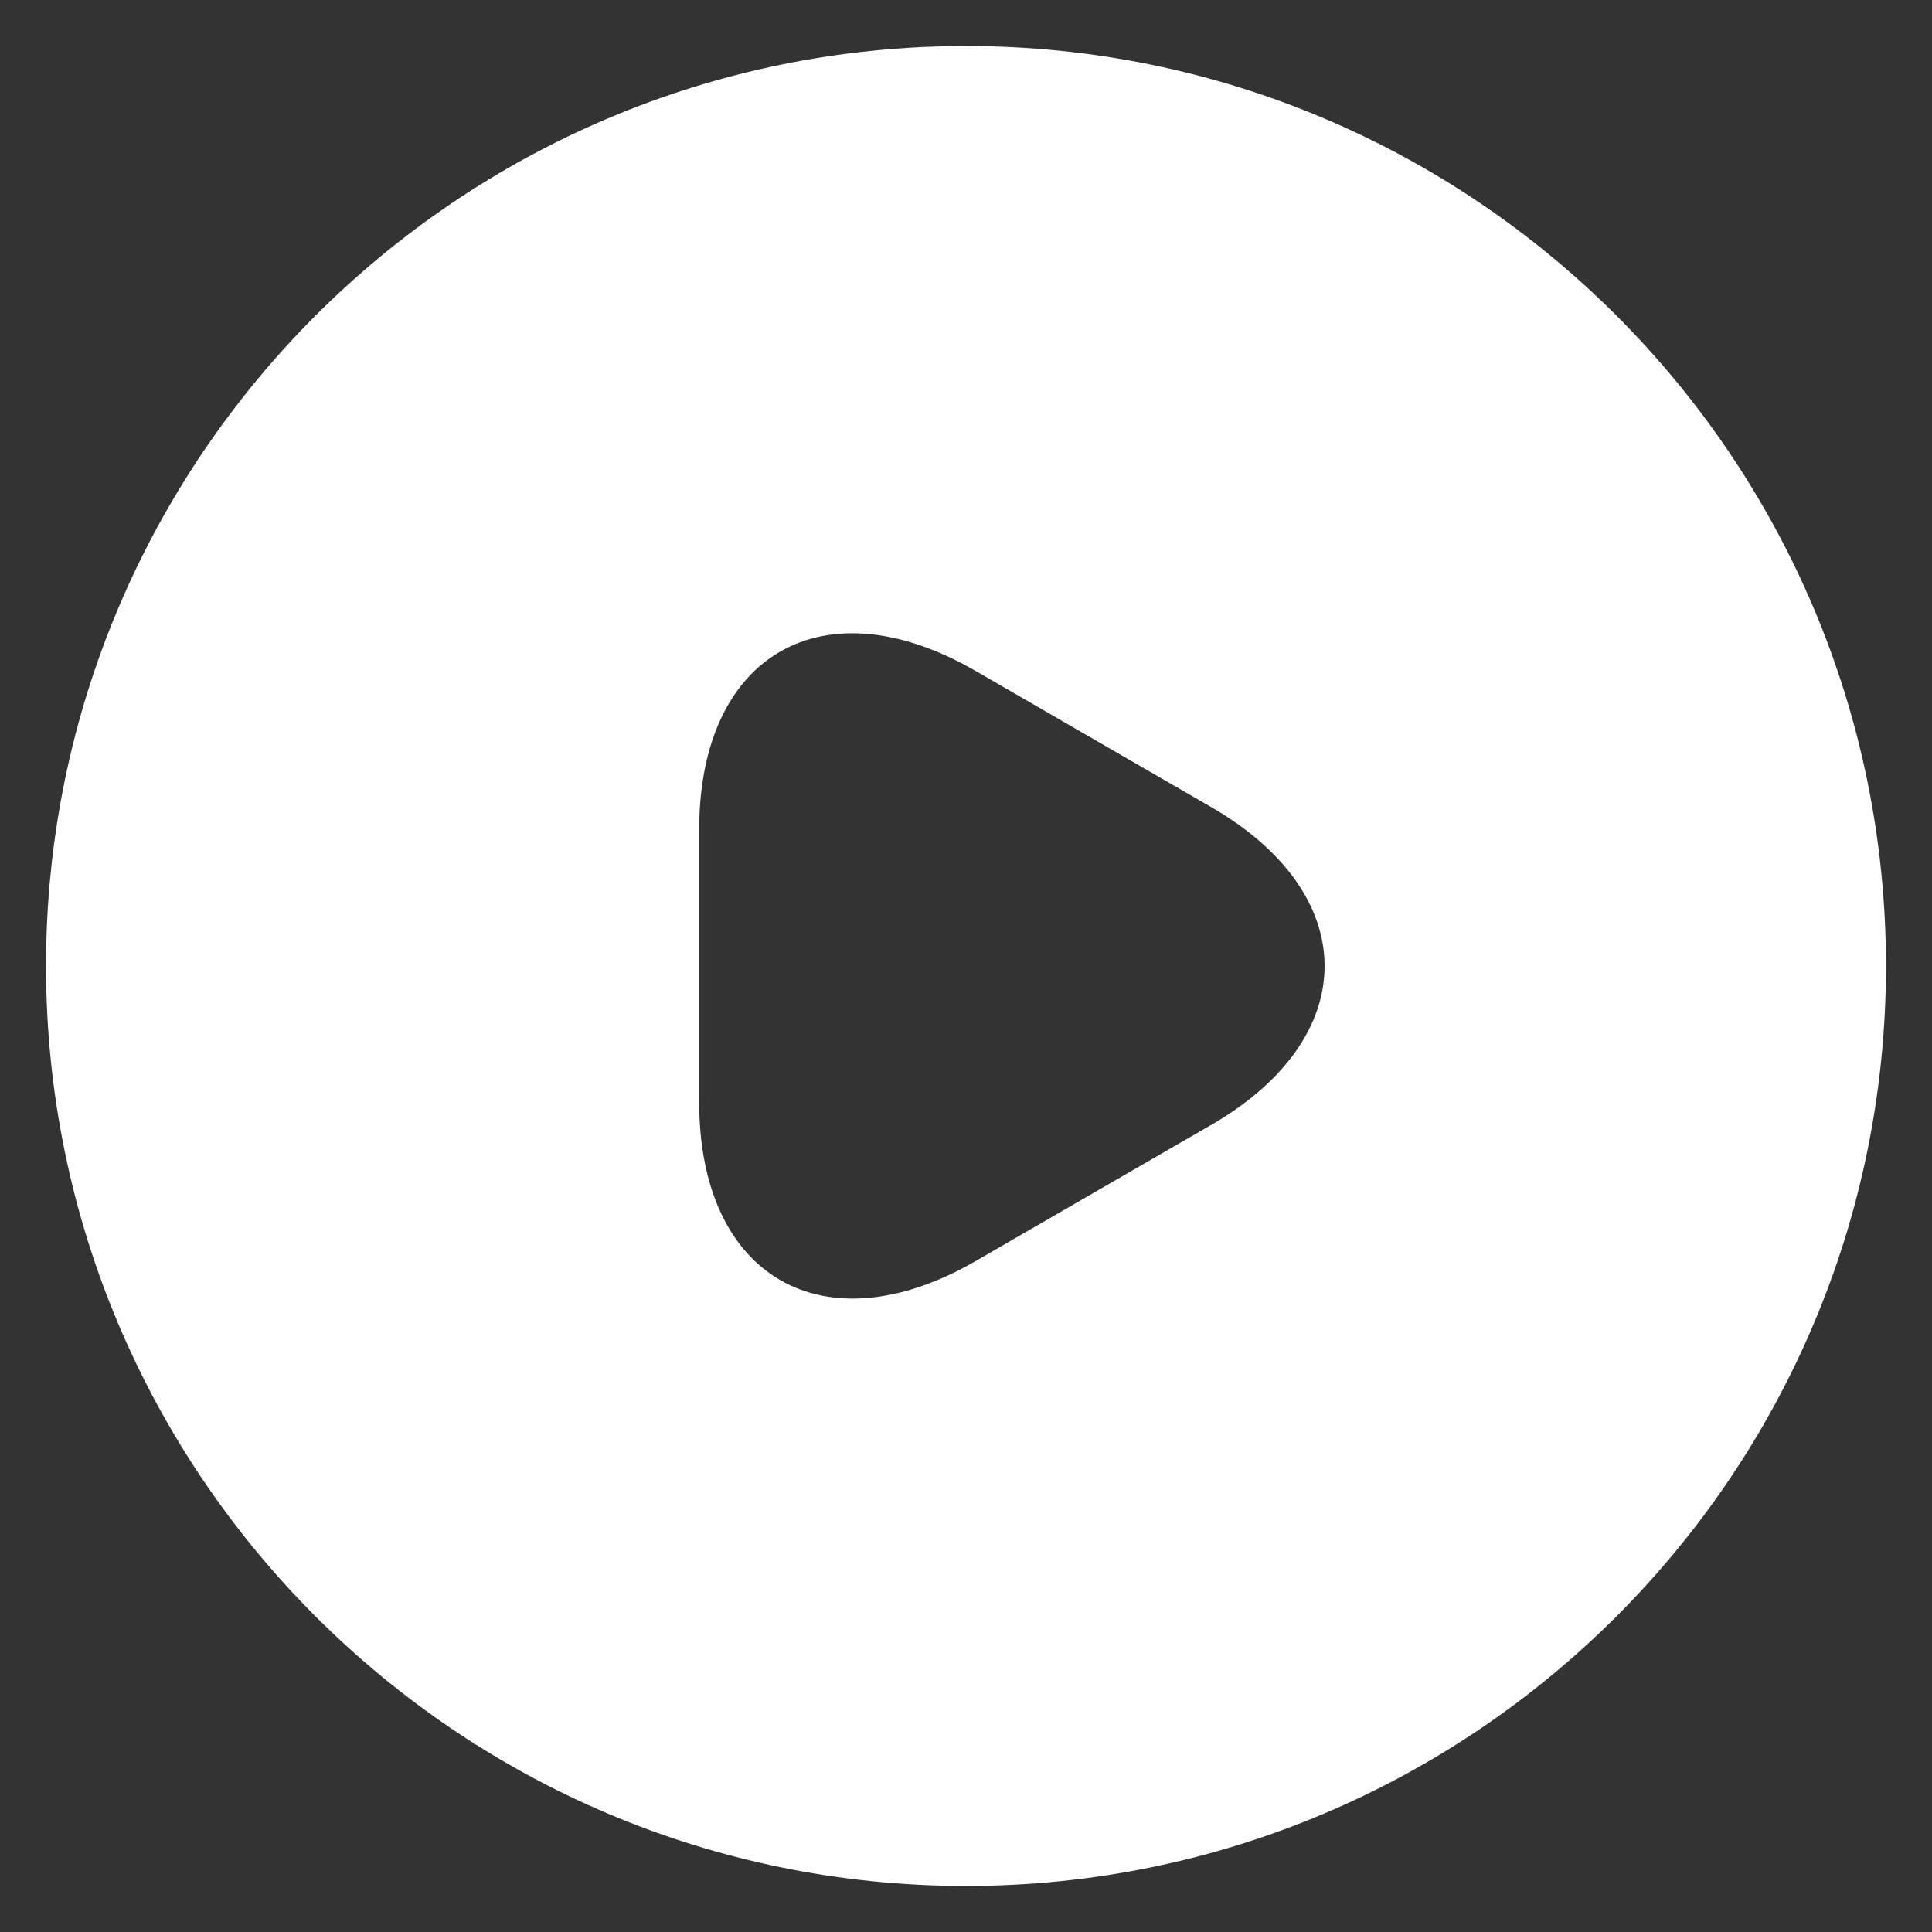 <svg width="28" height="28" viewBox="0 0 28 28" fill="none" xmlns="http://www.w3.org/2000/svg">
<rect x="0" y="0" width="28" height="28" fill="#333333" stroke="none"/>
<path d="M14 0.667C6.64 0.667 0.667 6.64 0.667 14C0.667 21.36 6.64 27.333 14 27.333C21.36 27.333 27.333 21.36 27.333 14C27.333 6.64 21.36 0.667 14 0.667ZM17.547 16.307L15.84 17.293L14.133 18.28C11.933 19.547 10.133 18.507 10.133 15.973V12.027C10.133 9.48 11.933 8.453 14.133 9.72L15.84 10.707L17.547 11.693C19.747 12.96 19.747 15.04 17.547 16.307Z" fill="white"/>
</svg>
